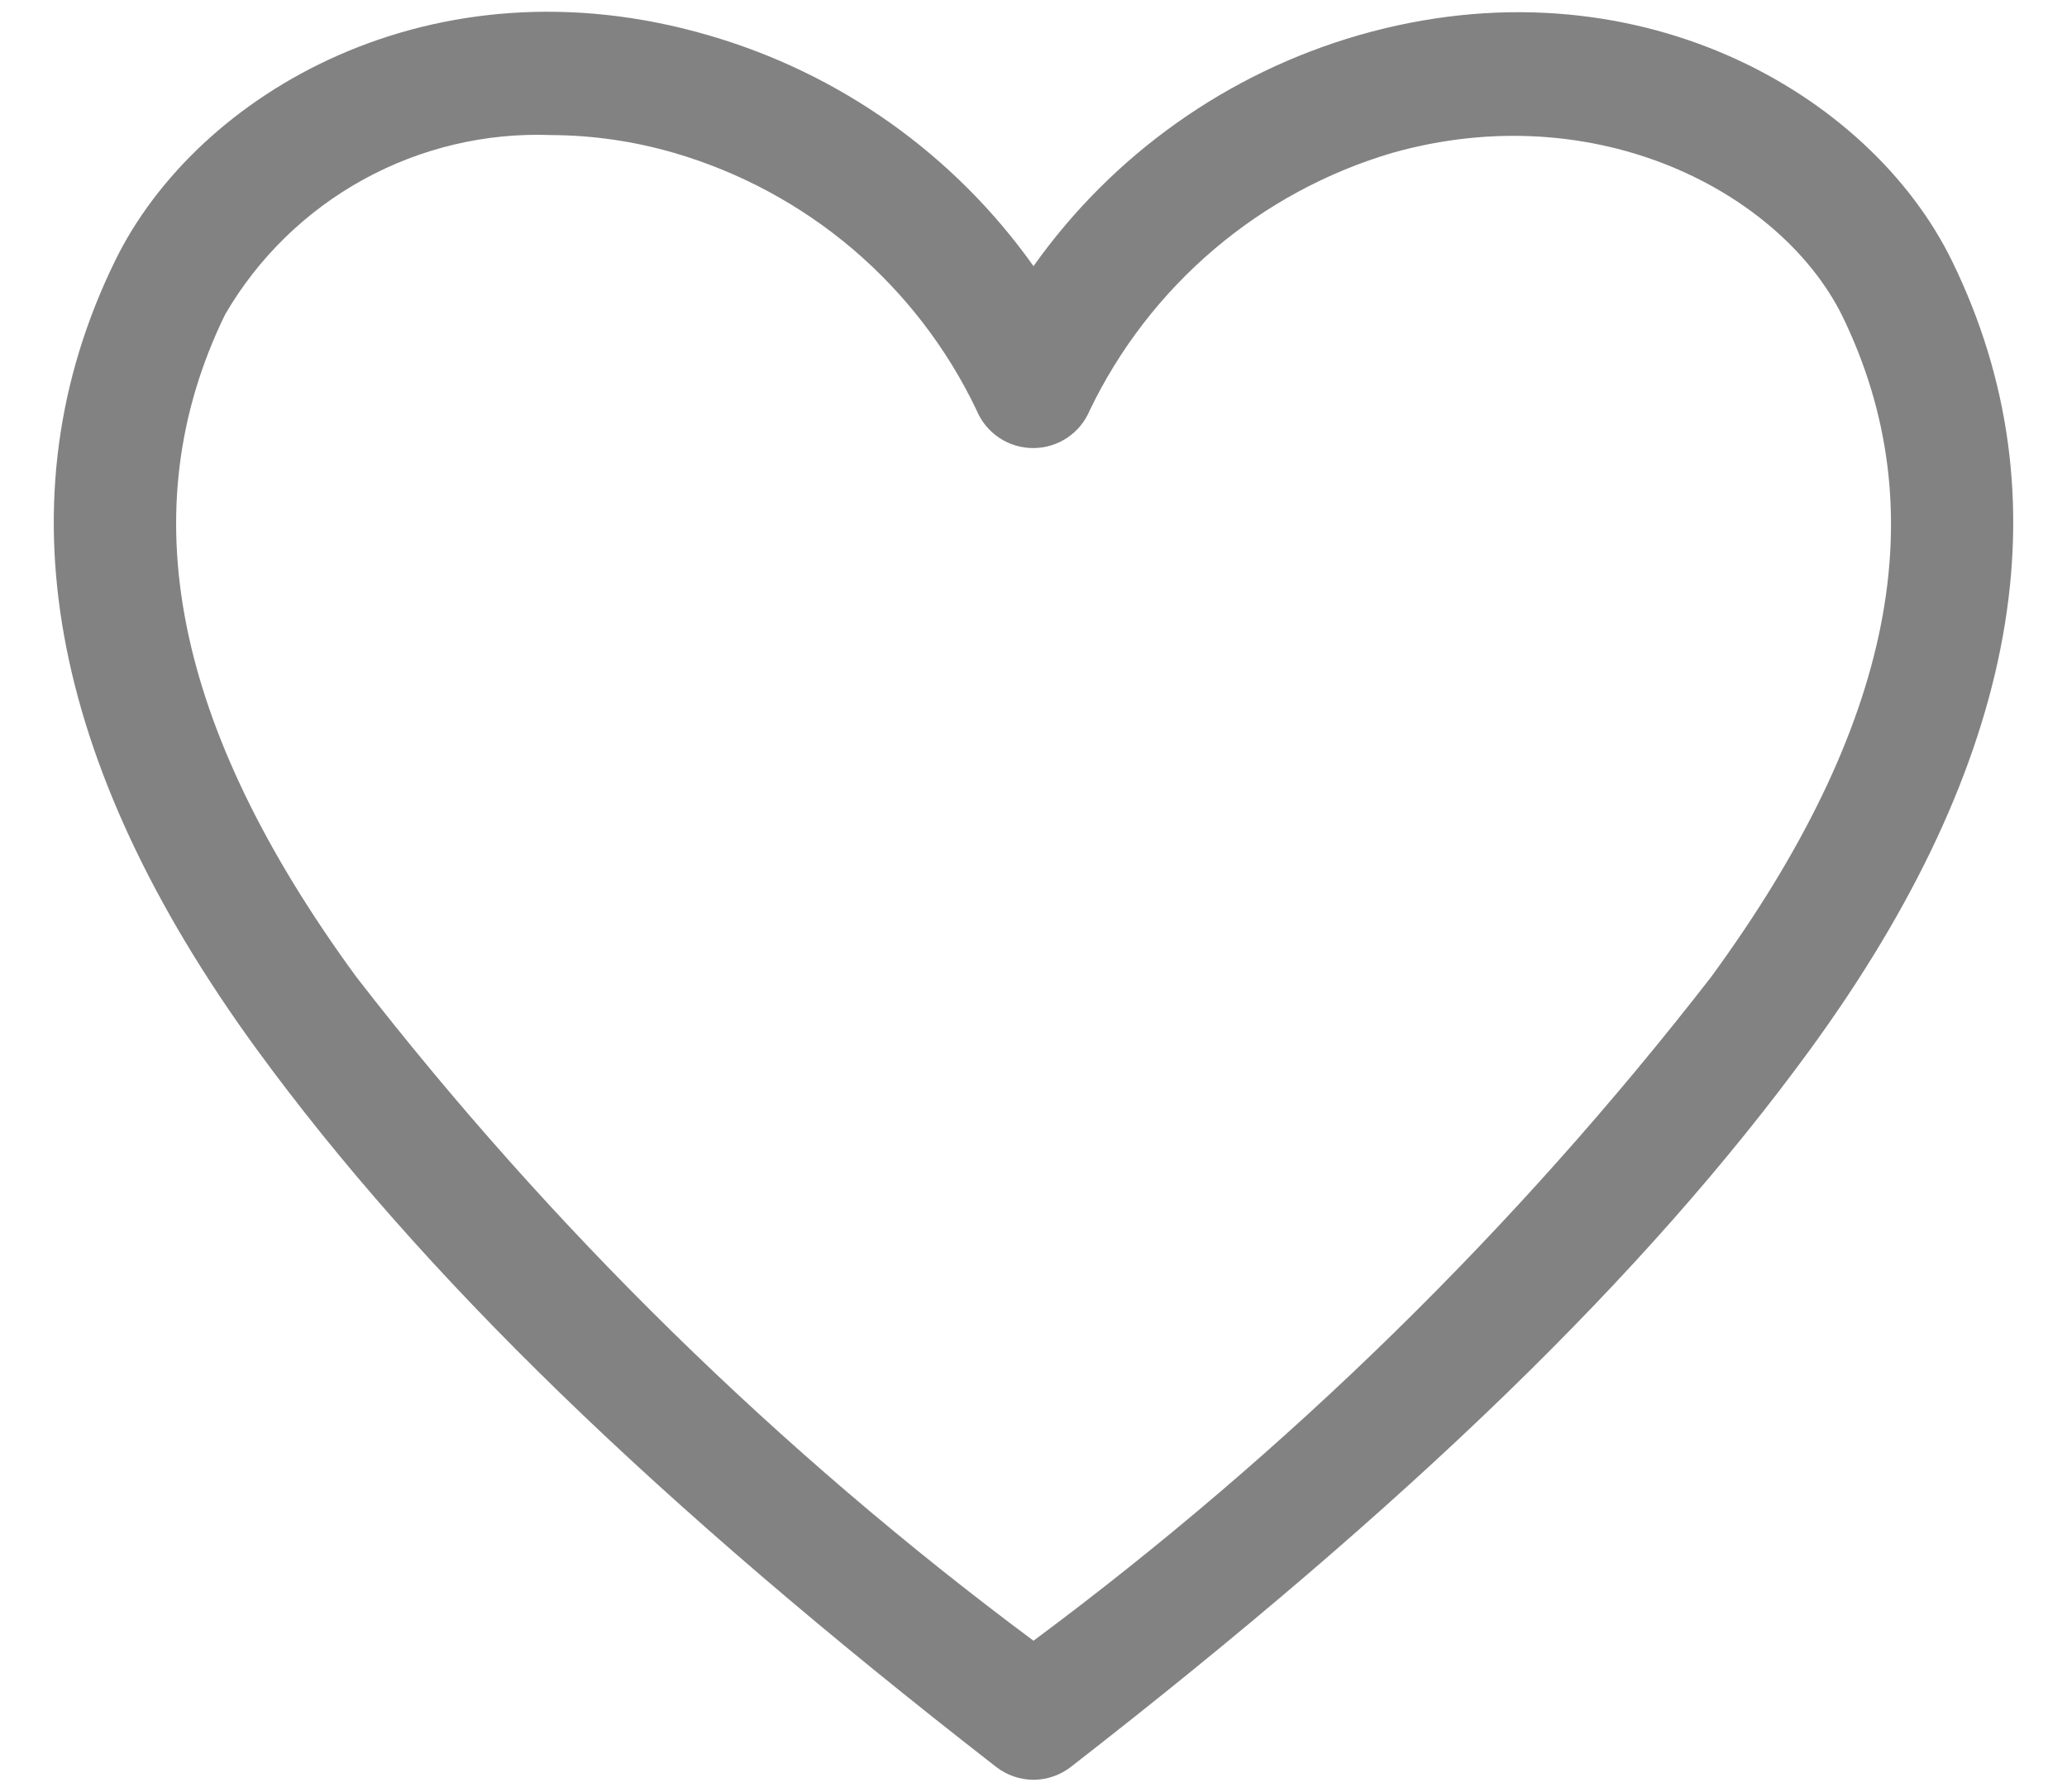 <svg width="30" height="26" viewBox="0 0 30 26" fill="none" xmlns="http://www.w3.org/2000/svg">
<path d="M15 25.827C14.804 25.826 14.613 25.76 14.458 25.64C9.516 21.8 6.111 18.493 3.729 15.231C0.689 11.062 -0.004 7.213 1.667 3.791C2.858 1.347 6.28 -0.653 10.28 0.511C12.187 1.062 13.851 2.243 15 3.862C16.149 2.243 17.813 1.062 19.72 0.511C23.711 -0.636 27.142 1.347 28.333 3.791C30.004 7.213 29.311 11.062 26.271 15.231C23.889 18.493 20.484 21.8 15.542 25.64C15.387 25.76 15.196 25.826 15 25.827ZM8.004 1.96C7.053 1.923 6.109 2.146 5.274 2.605C4.439 3.064 3.745 3.741 3.267 4.564C1.889 7.391 2.511 10.538 5.169 14.173C7.993 17.817 11.301 21.058 15 23.809C18.699 21.061 22.006 17.822 24.831 14.182C27.498 10.538 28.111 7.391 26.733 4.573C25.844 2.796 23.178 1.382 20.209 2.218C19.257 2.499 18.374 2.977 17.618 3.62C16.862 4.263 16.249 5.057 15.818 5.951C15.751 6.114 15.637 6.254 15.49 6.352C15.344 6.45 15.172 6.502 14.995 6.502C14.819 6.502 14.647 6.45 14.501 6.352C14.354 6.254 14.24 6.114 14.173 5.951C13.746 5.055 13.133 4.259 12.377 3.615C11.62 2.972 10.736 2.496 9.782 2.218C9.204 2.05 8.606 1.963 8.004 1.96Z" fill="#828282"/>
</svg>
